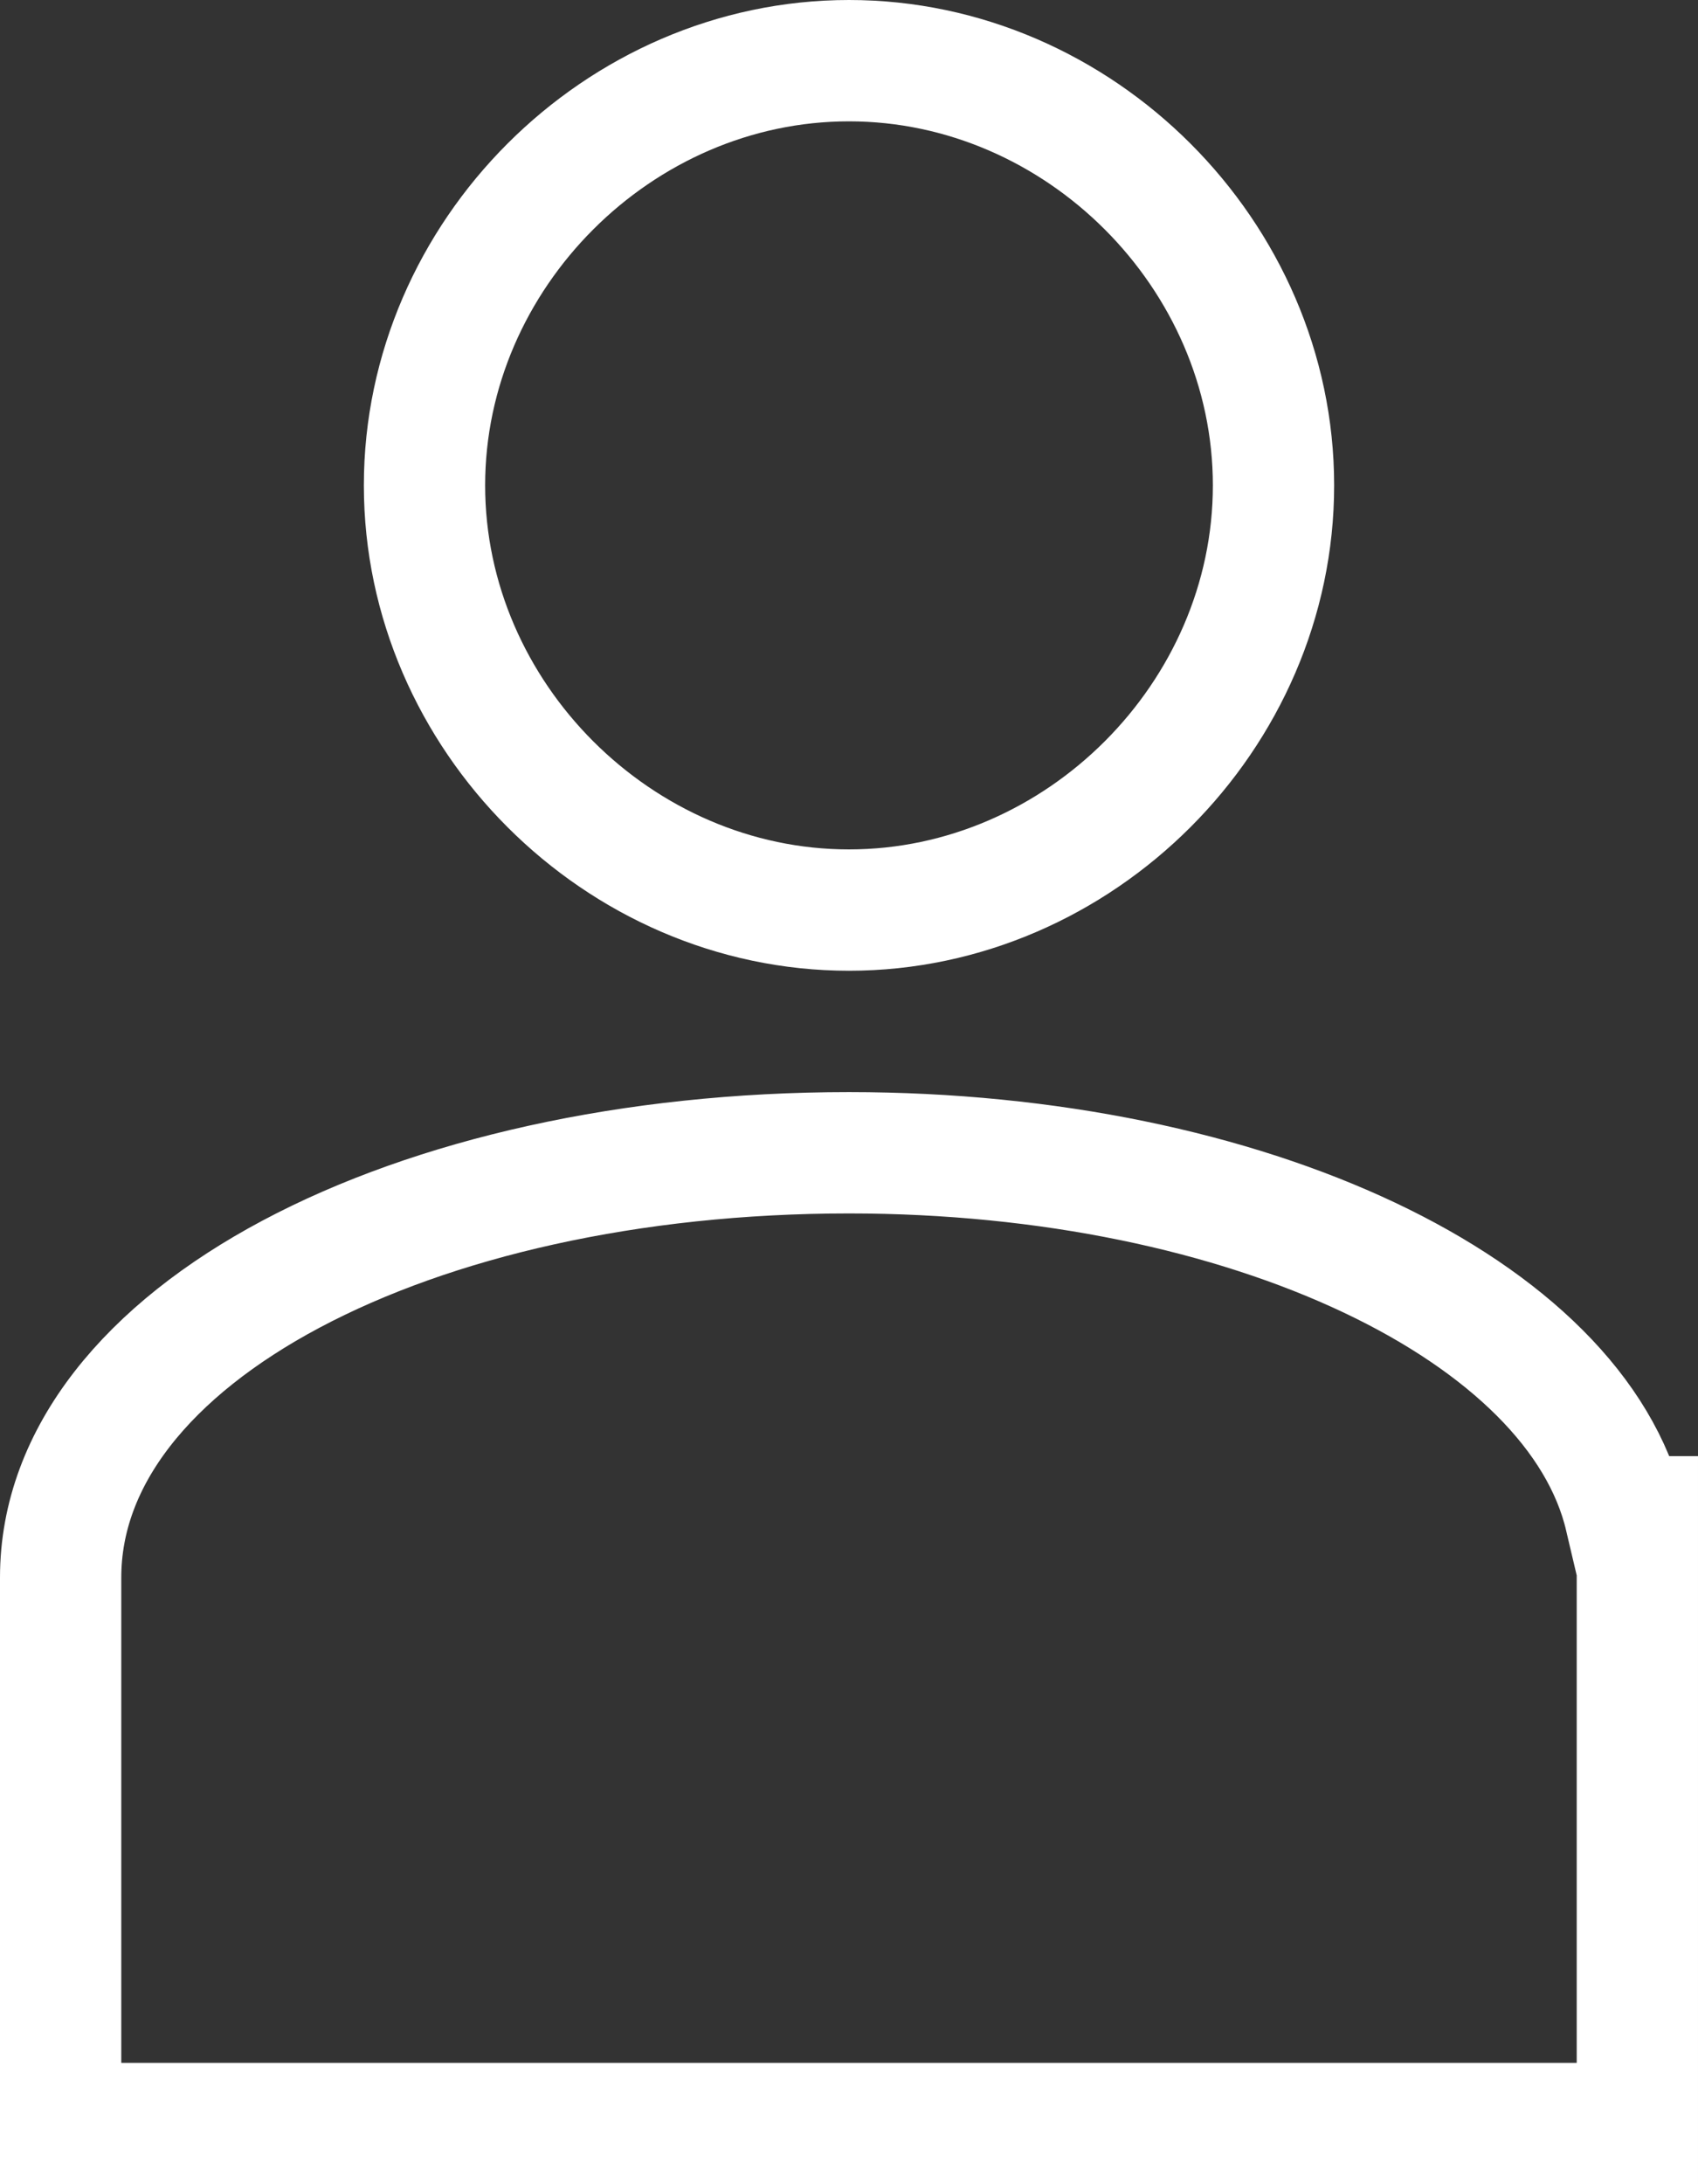 <svg xmlns="http://www.w3.org/2000/svg" width="14" height="18" viewBox="0 0 14 18"><rect x="0" y="0" width="14" height="18" fill="#333333" stroke="none"/><path clip-rule="evenodd" fill="none" stroke="#FFF" stroke-miterlimit="10" d="M.5 17.5V13c0-2 2.9-3.5 6.5-3.5 3.3 0 6 1.3 6.4 3h.1v5H.5zM7 7.5C5.1 7.5 3.5 5.9 3.5 4S5.1.5 7 .5s3.5 1.6 3.5 3.5S8.9 7.5 7 7.5z"/></svg>